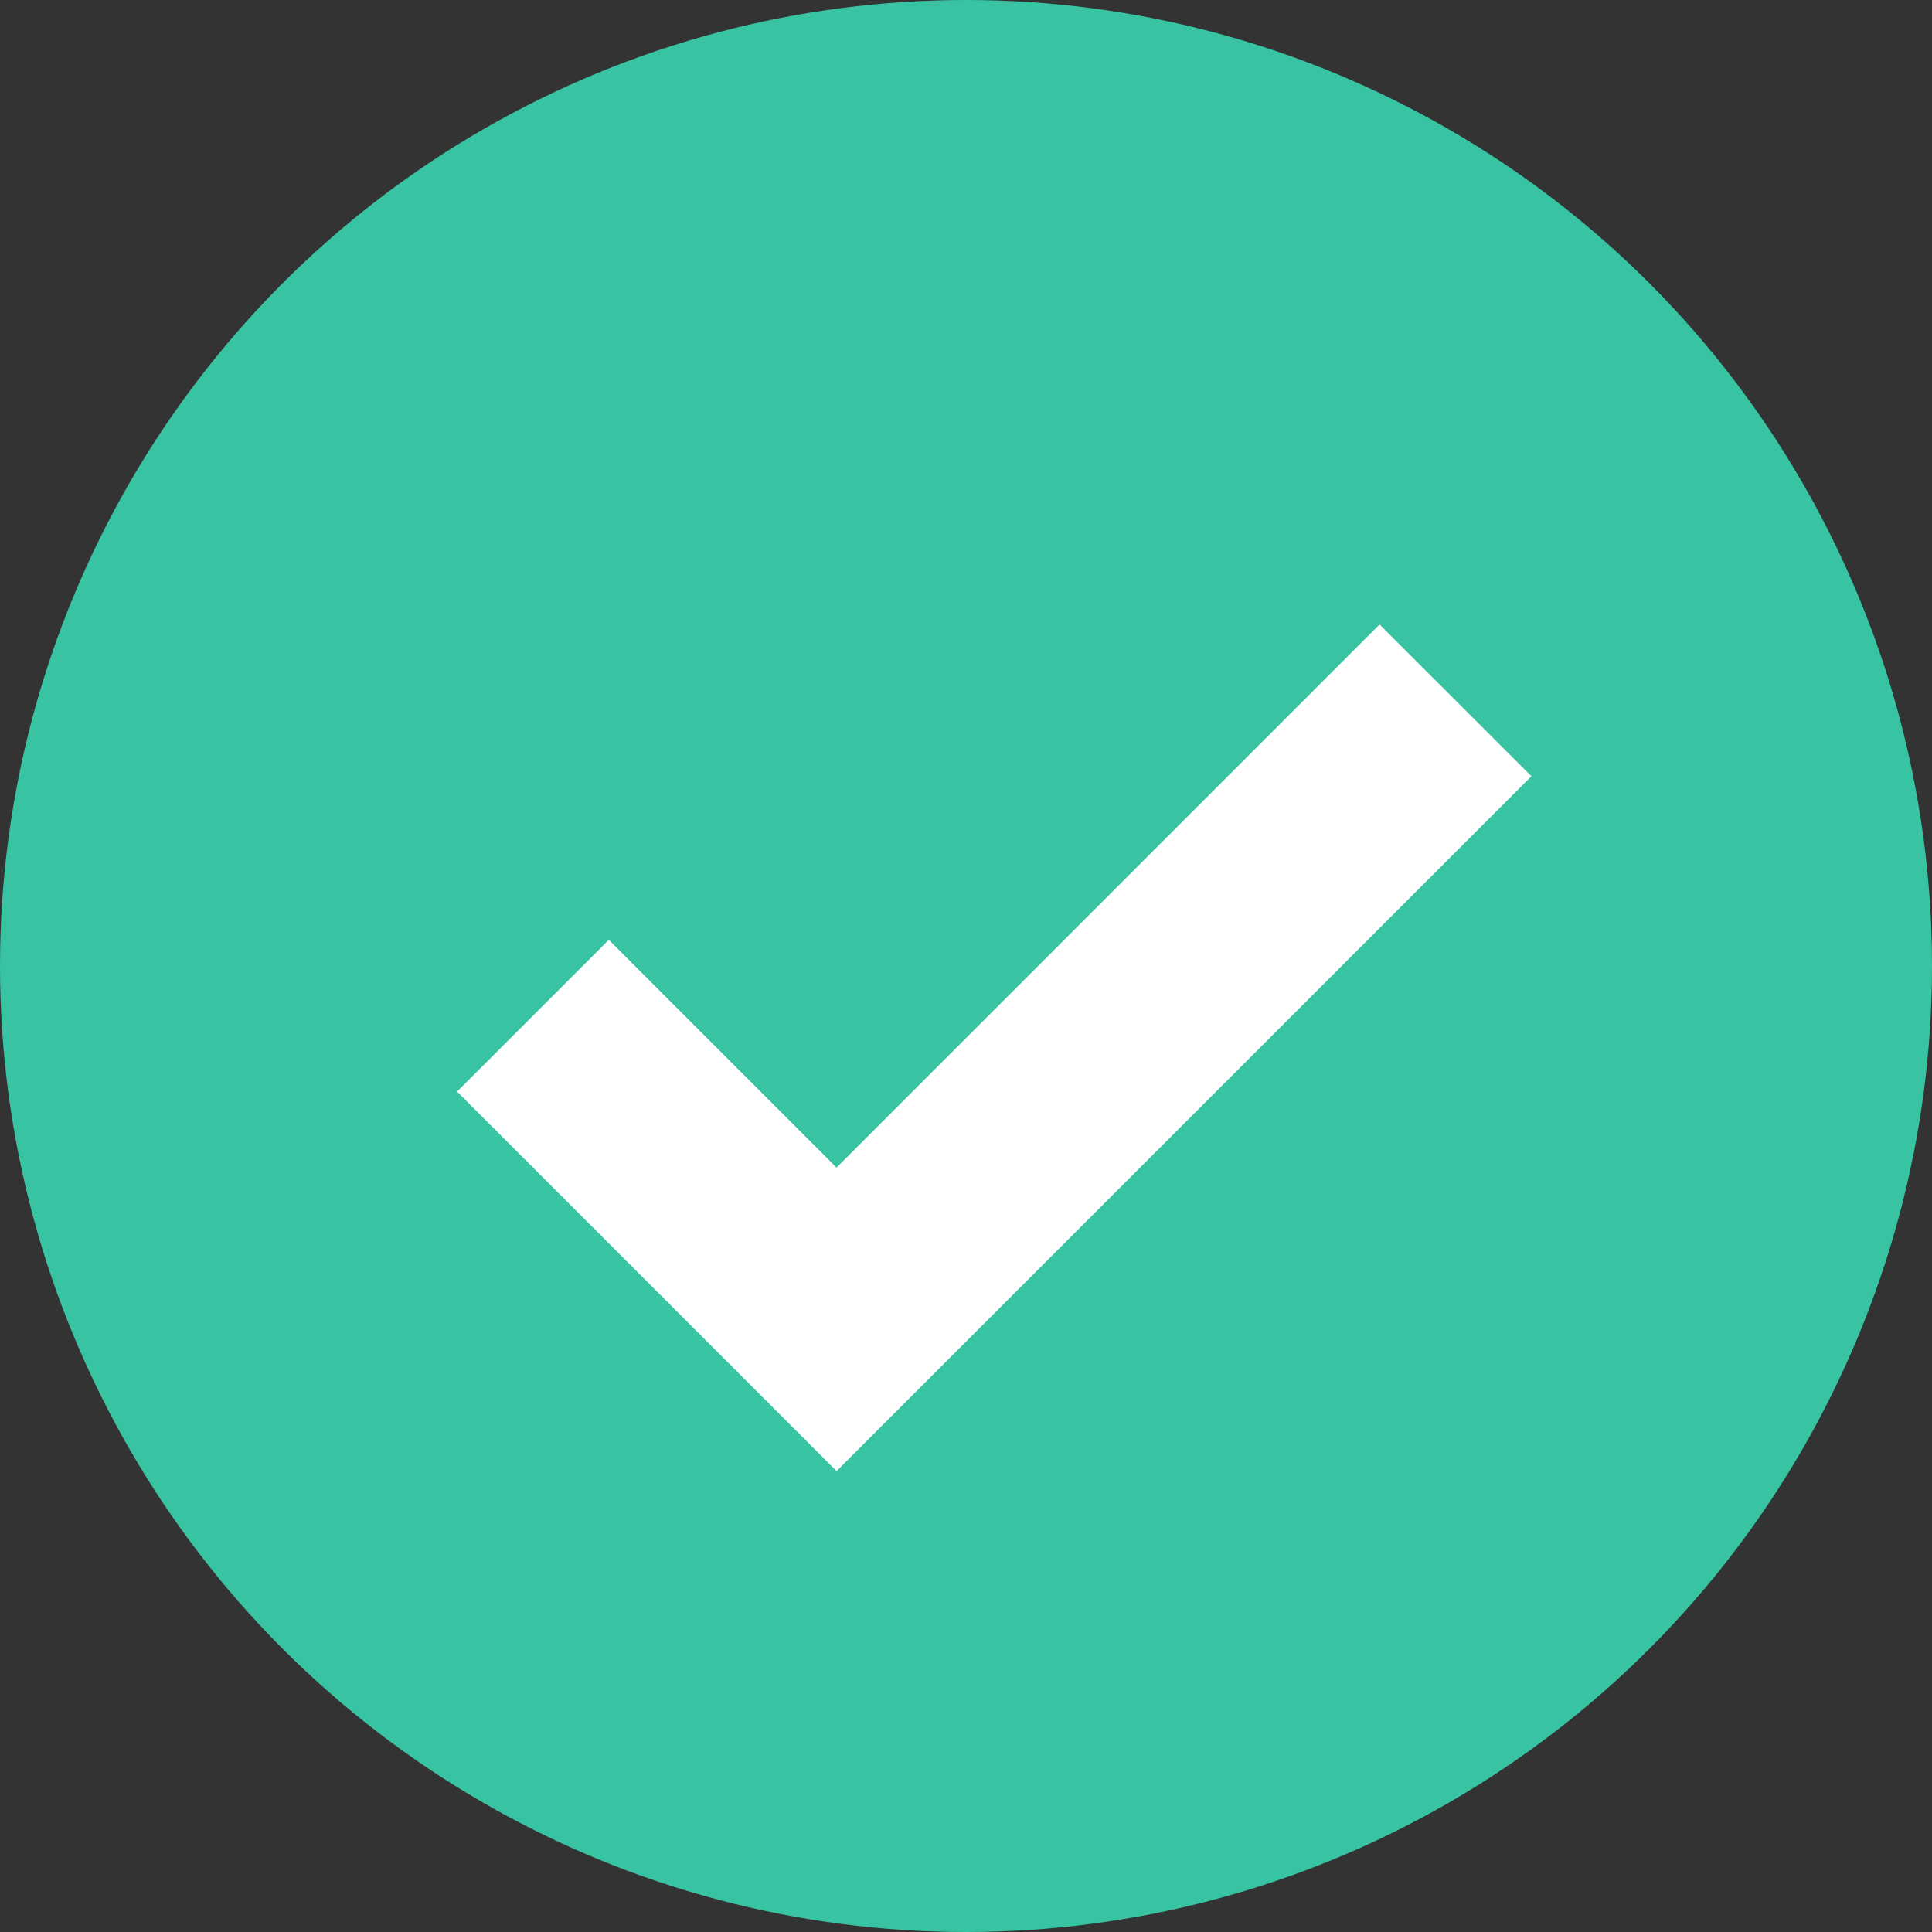 <svg xmlns="http://www.w3.org/2000/svg" width="18" height="18" viewBox="0 0 18 18">
    <rect x="0" y="0" width="18" height="18" fill="#333333" stroke="none"/>
    <circle cx="9" cy="9" r="9" fill="#38C3A2"/>
    <path d="M7.793 10.879l5.06-5.061 1.415 1.414-5.06 5.06-1.414 1.414-3.536-3.536 1.414-1.414 2.06 2.06z" fill="#FFF"/>
</svg>
